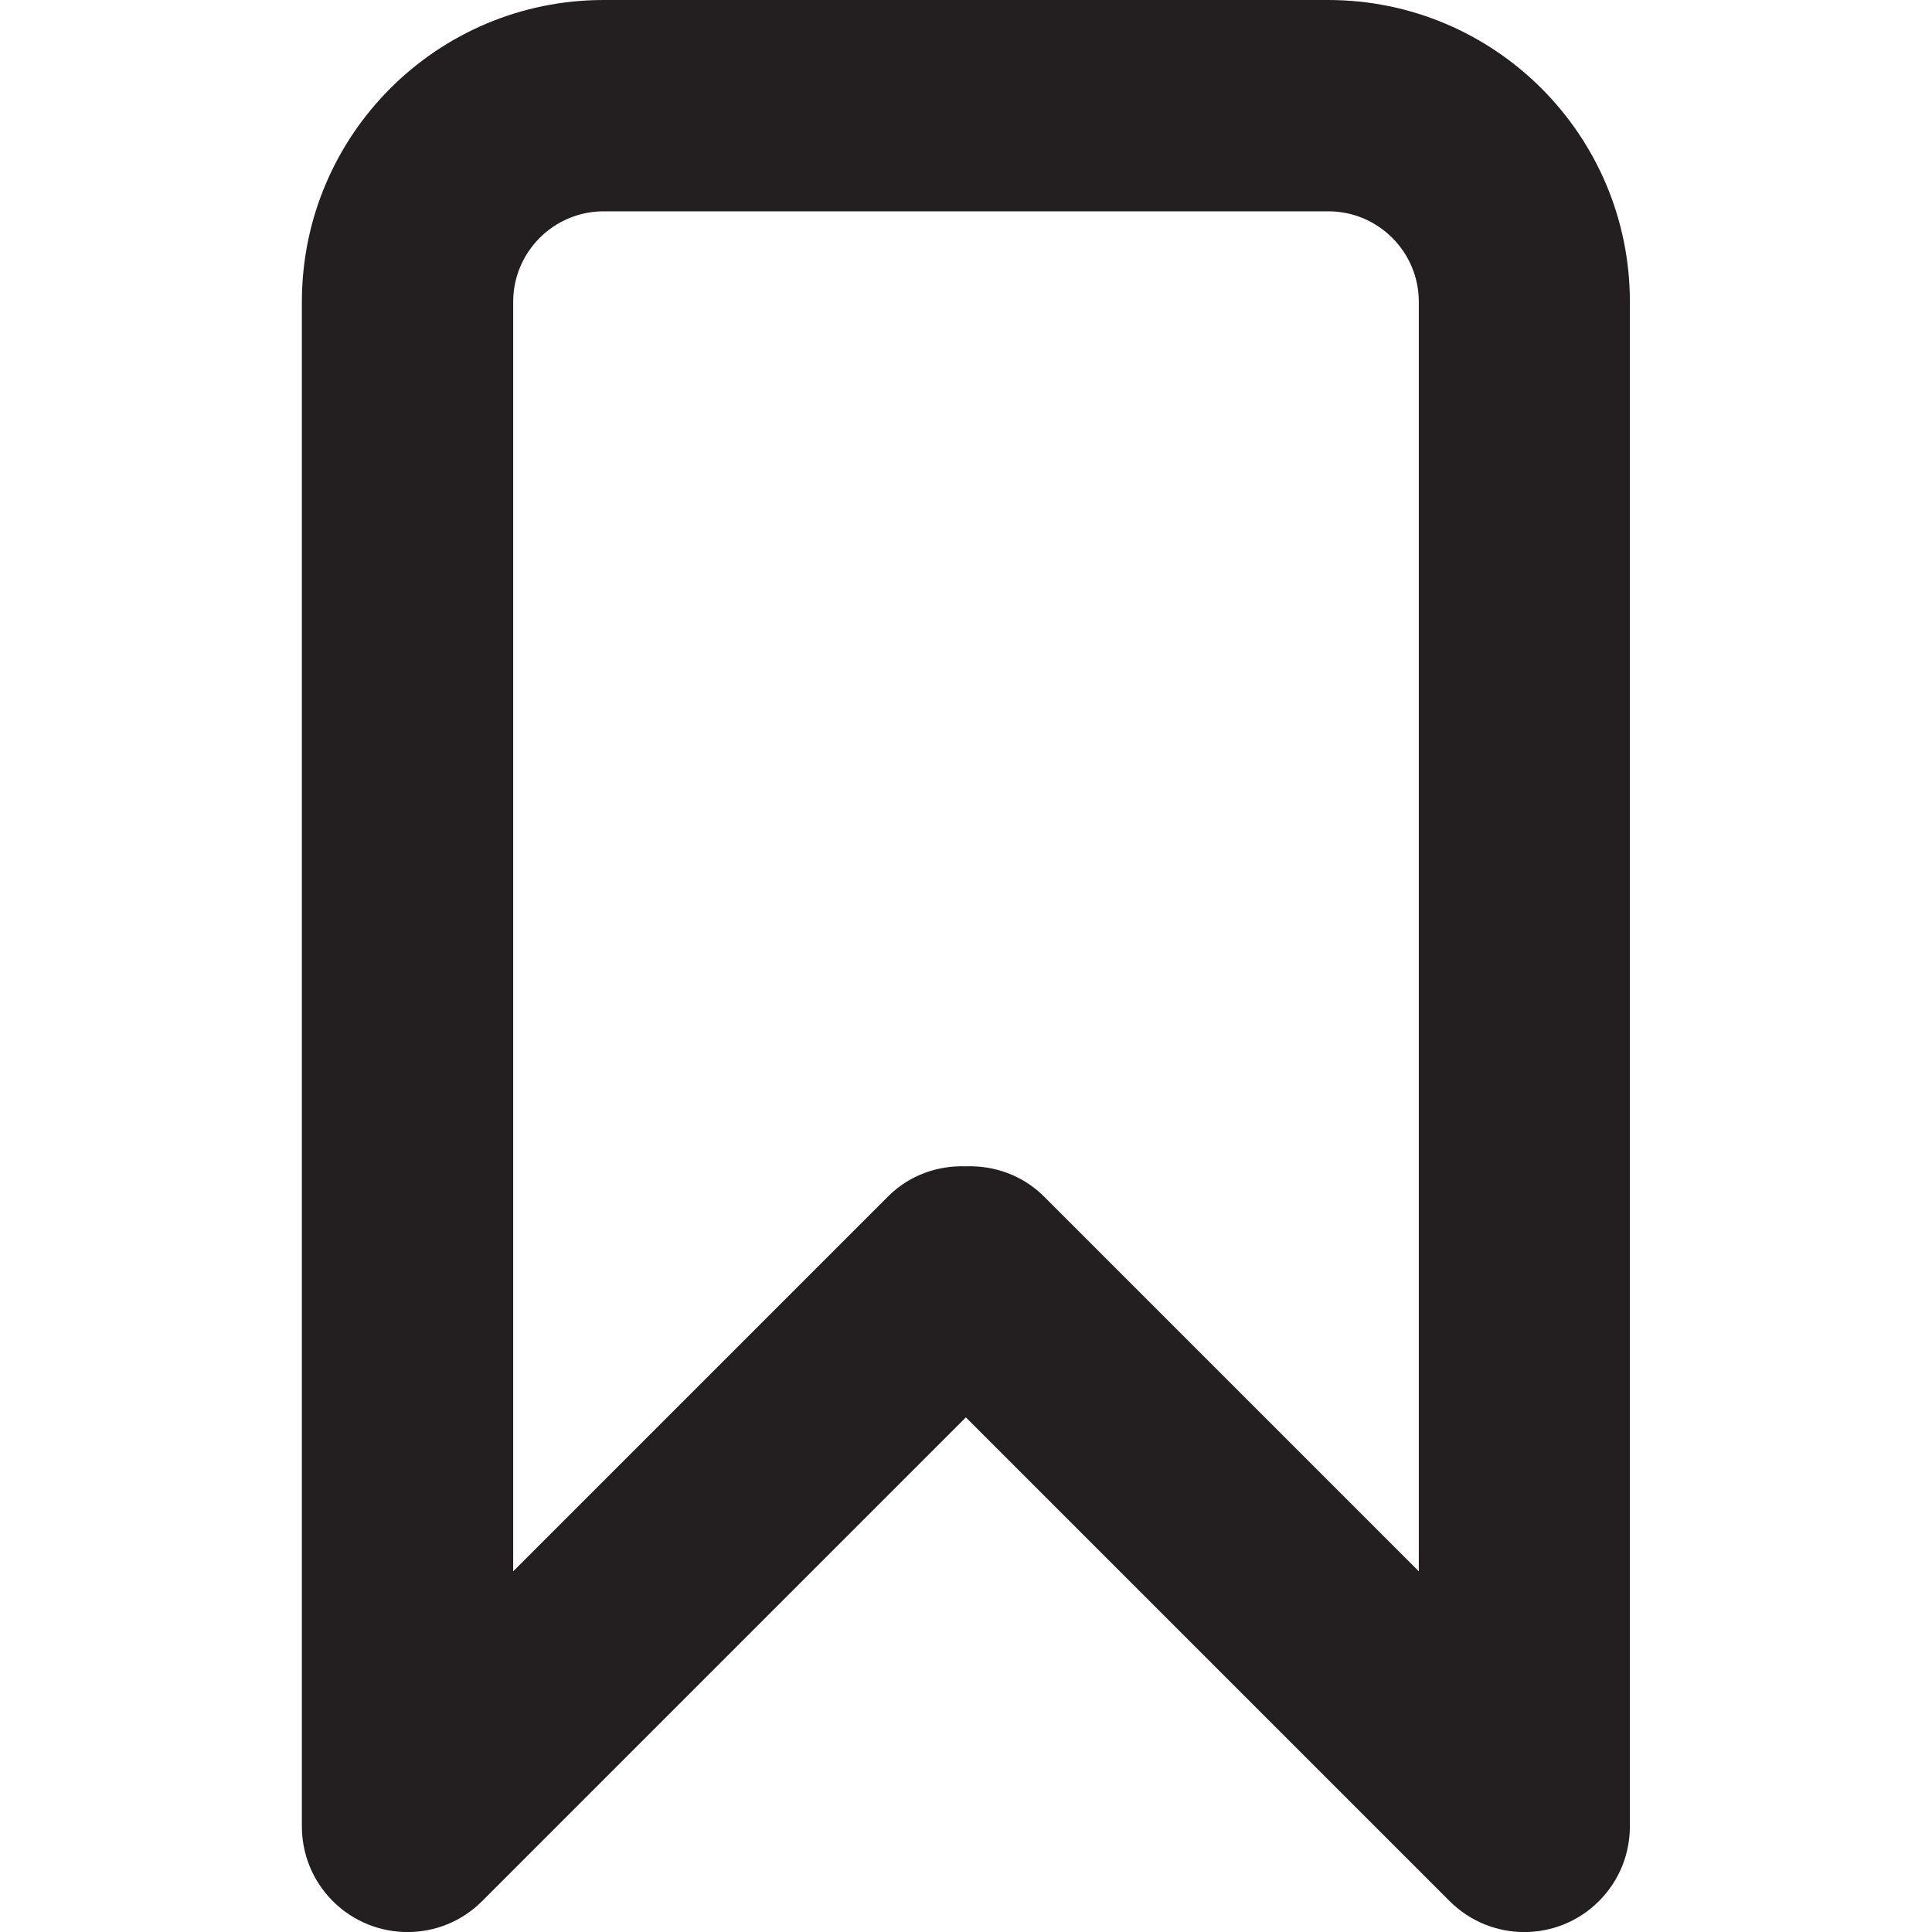 <?xml version="1.0" encoding="UTF-8"?><svg id="a" xmlns="http://www.w3.org/2000/svg" viewBox="0 0 16 16"><path d="m5,0c-1.381,0-2.5,1.119-2.5,2.5v12.625c0,.224.085.448.256.619.342.342.896.342,1.237,0l4.006-4.006,4.006,4.006c.342.342.896.342,1.237,0,.171-.171.256-.395.256-.619V2.5c0-1.381-1.119-2.5-2.5-2.5h-6Zm6.75,2.5v10.513l-3.103-3.103c-.178-.178-.414-.259-.647-.251-.234-.008-.469.072-.647.251l-3.103,3.103V2.5c0-.414.336-.75.75-.75h6c.414,0,.75.336.75.75Z" style="fill:#231f20;"/></svg>